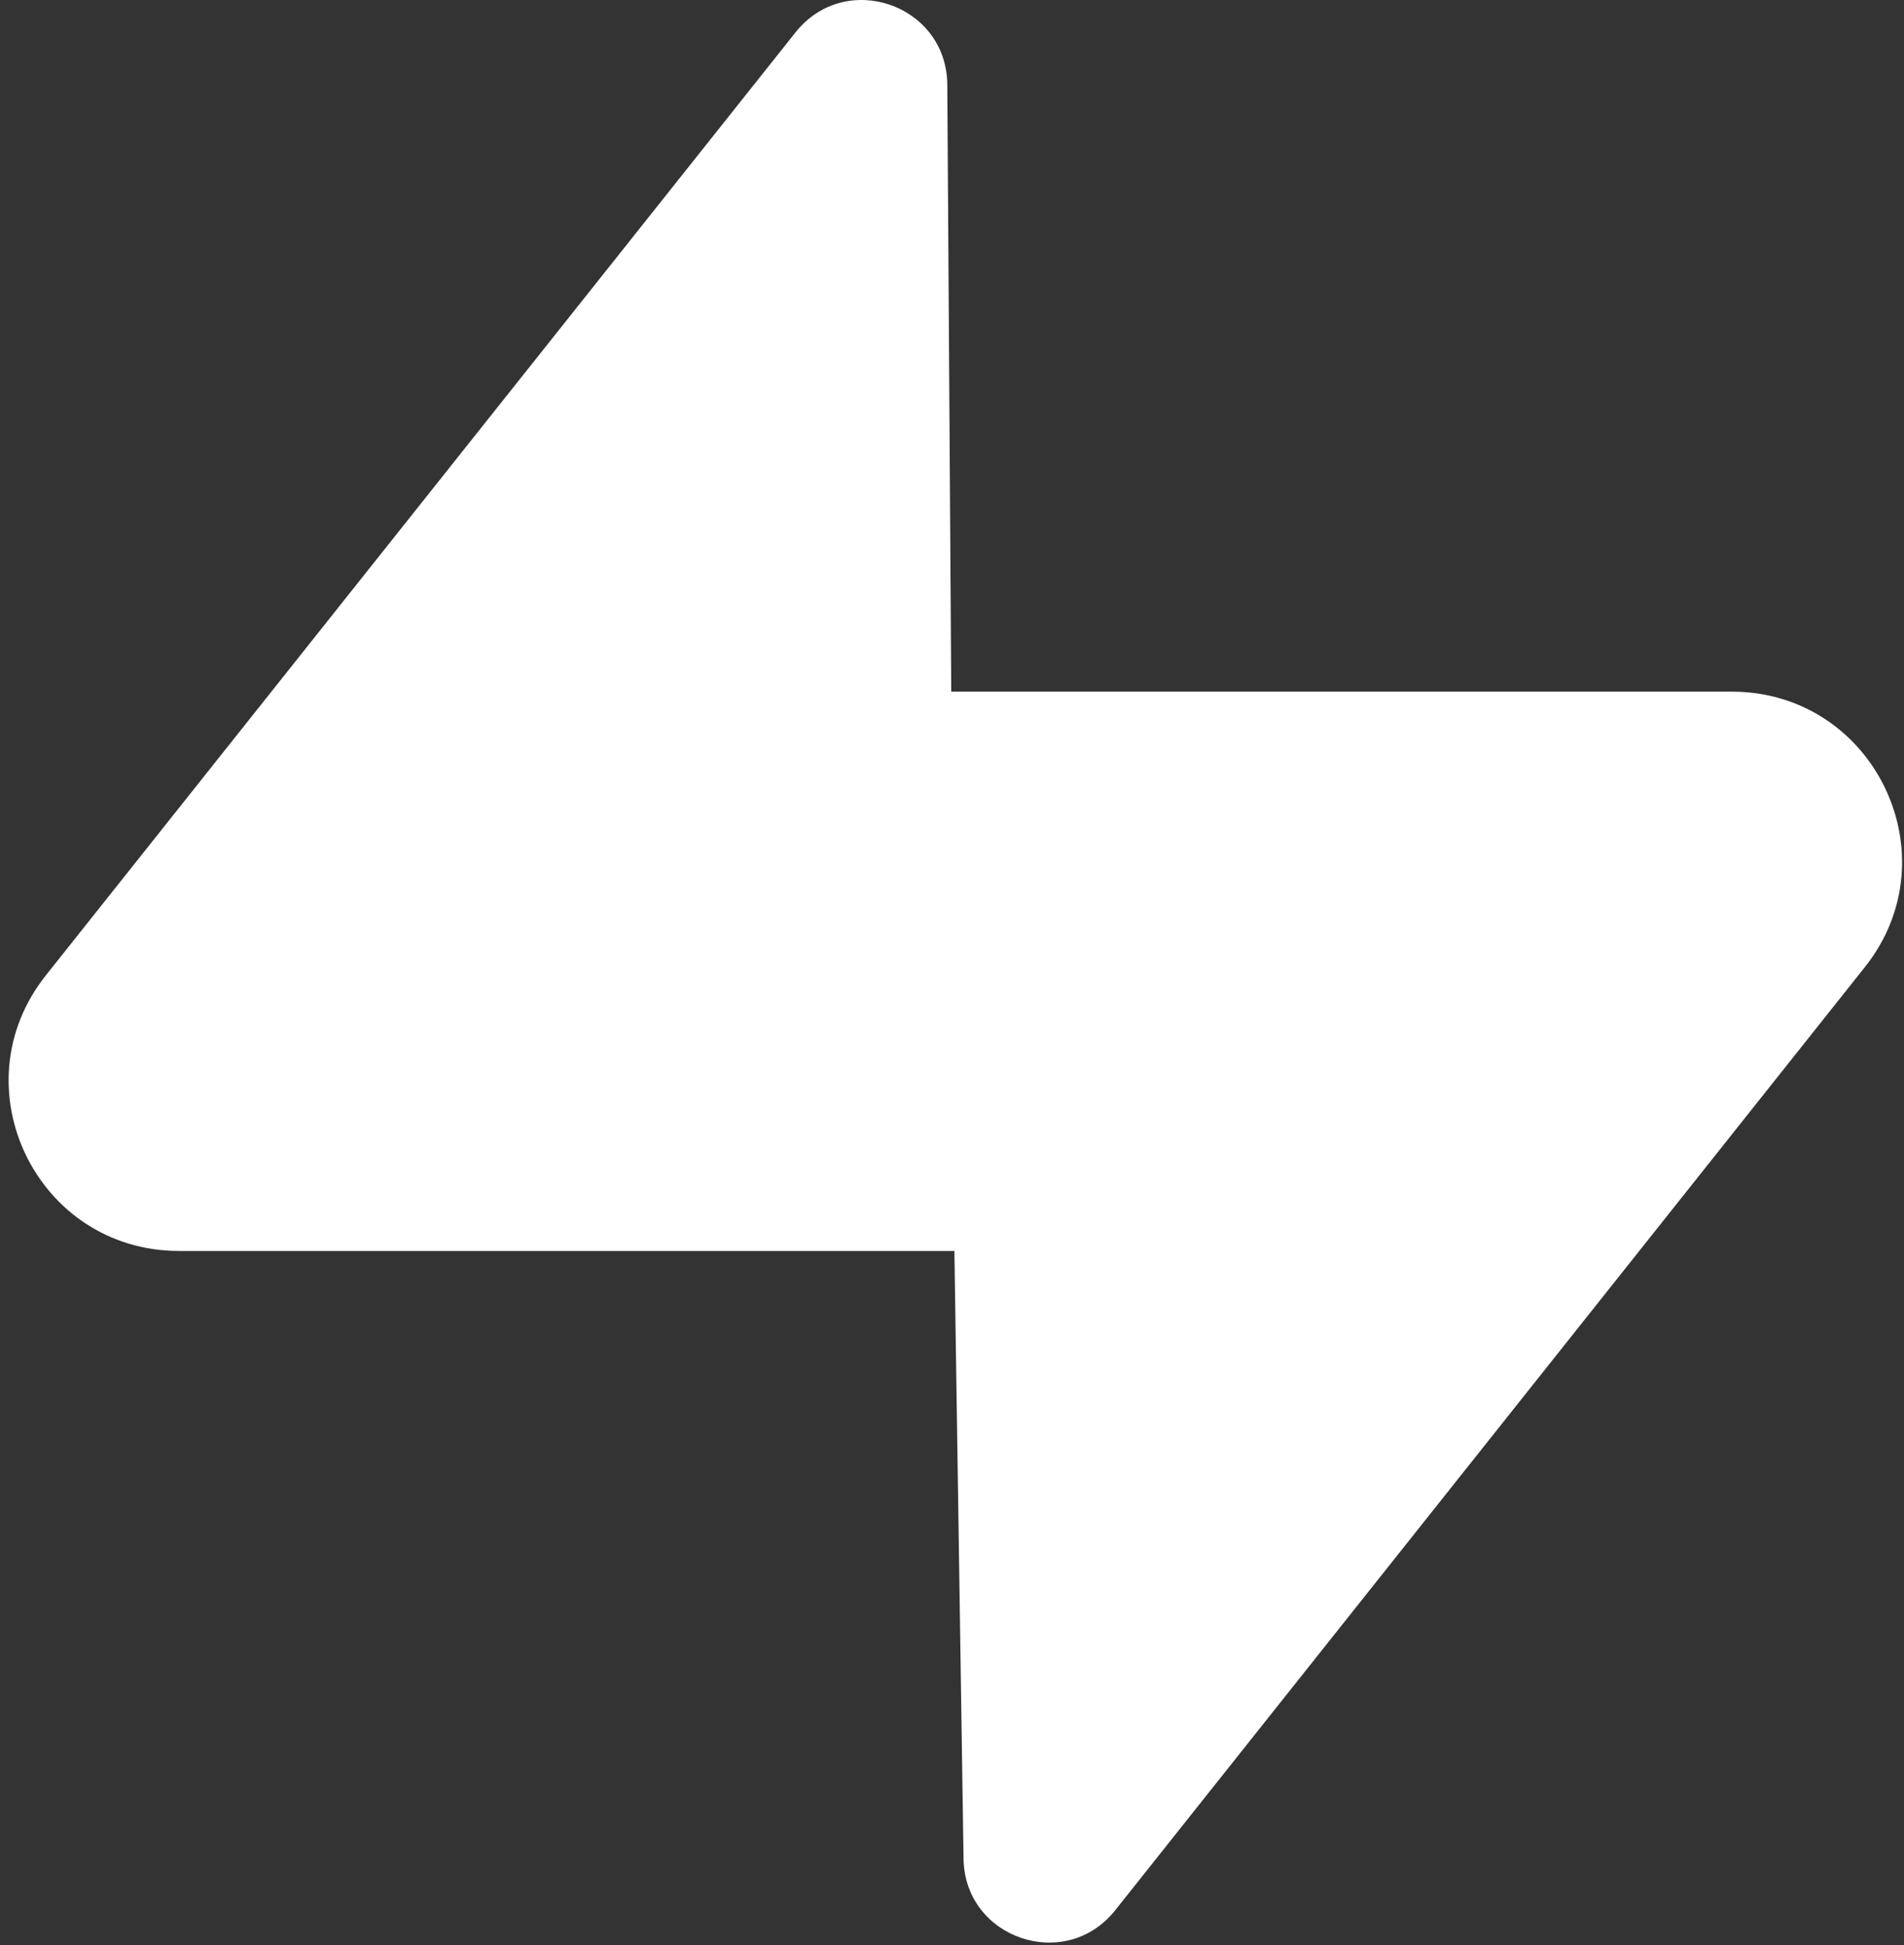 <svg width="92" height="94" viewBox="0 0 92 94" fill="none" xmlns="http://www.w3.org/2000/svg">
<rect x="0" y="0" width="92" height="94" fill="#333333" stroke="none"/>
<path d="M45.772 4.053C45.713 0.196 40.844 -1.462 38.442 1.561L2.216 47.131C-2.063 52.517 1.77 60.449 8.65 60.449H46.116L46.558 89.823C46.613 93.676 51.483 95.33 53.884 92.311L90.11 46.732C94.385 41.354 90.552 33.422 83.676 33.422H45.964L45.772 4.053Z" fill="white"/>
</svg>
